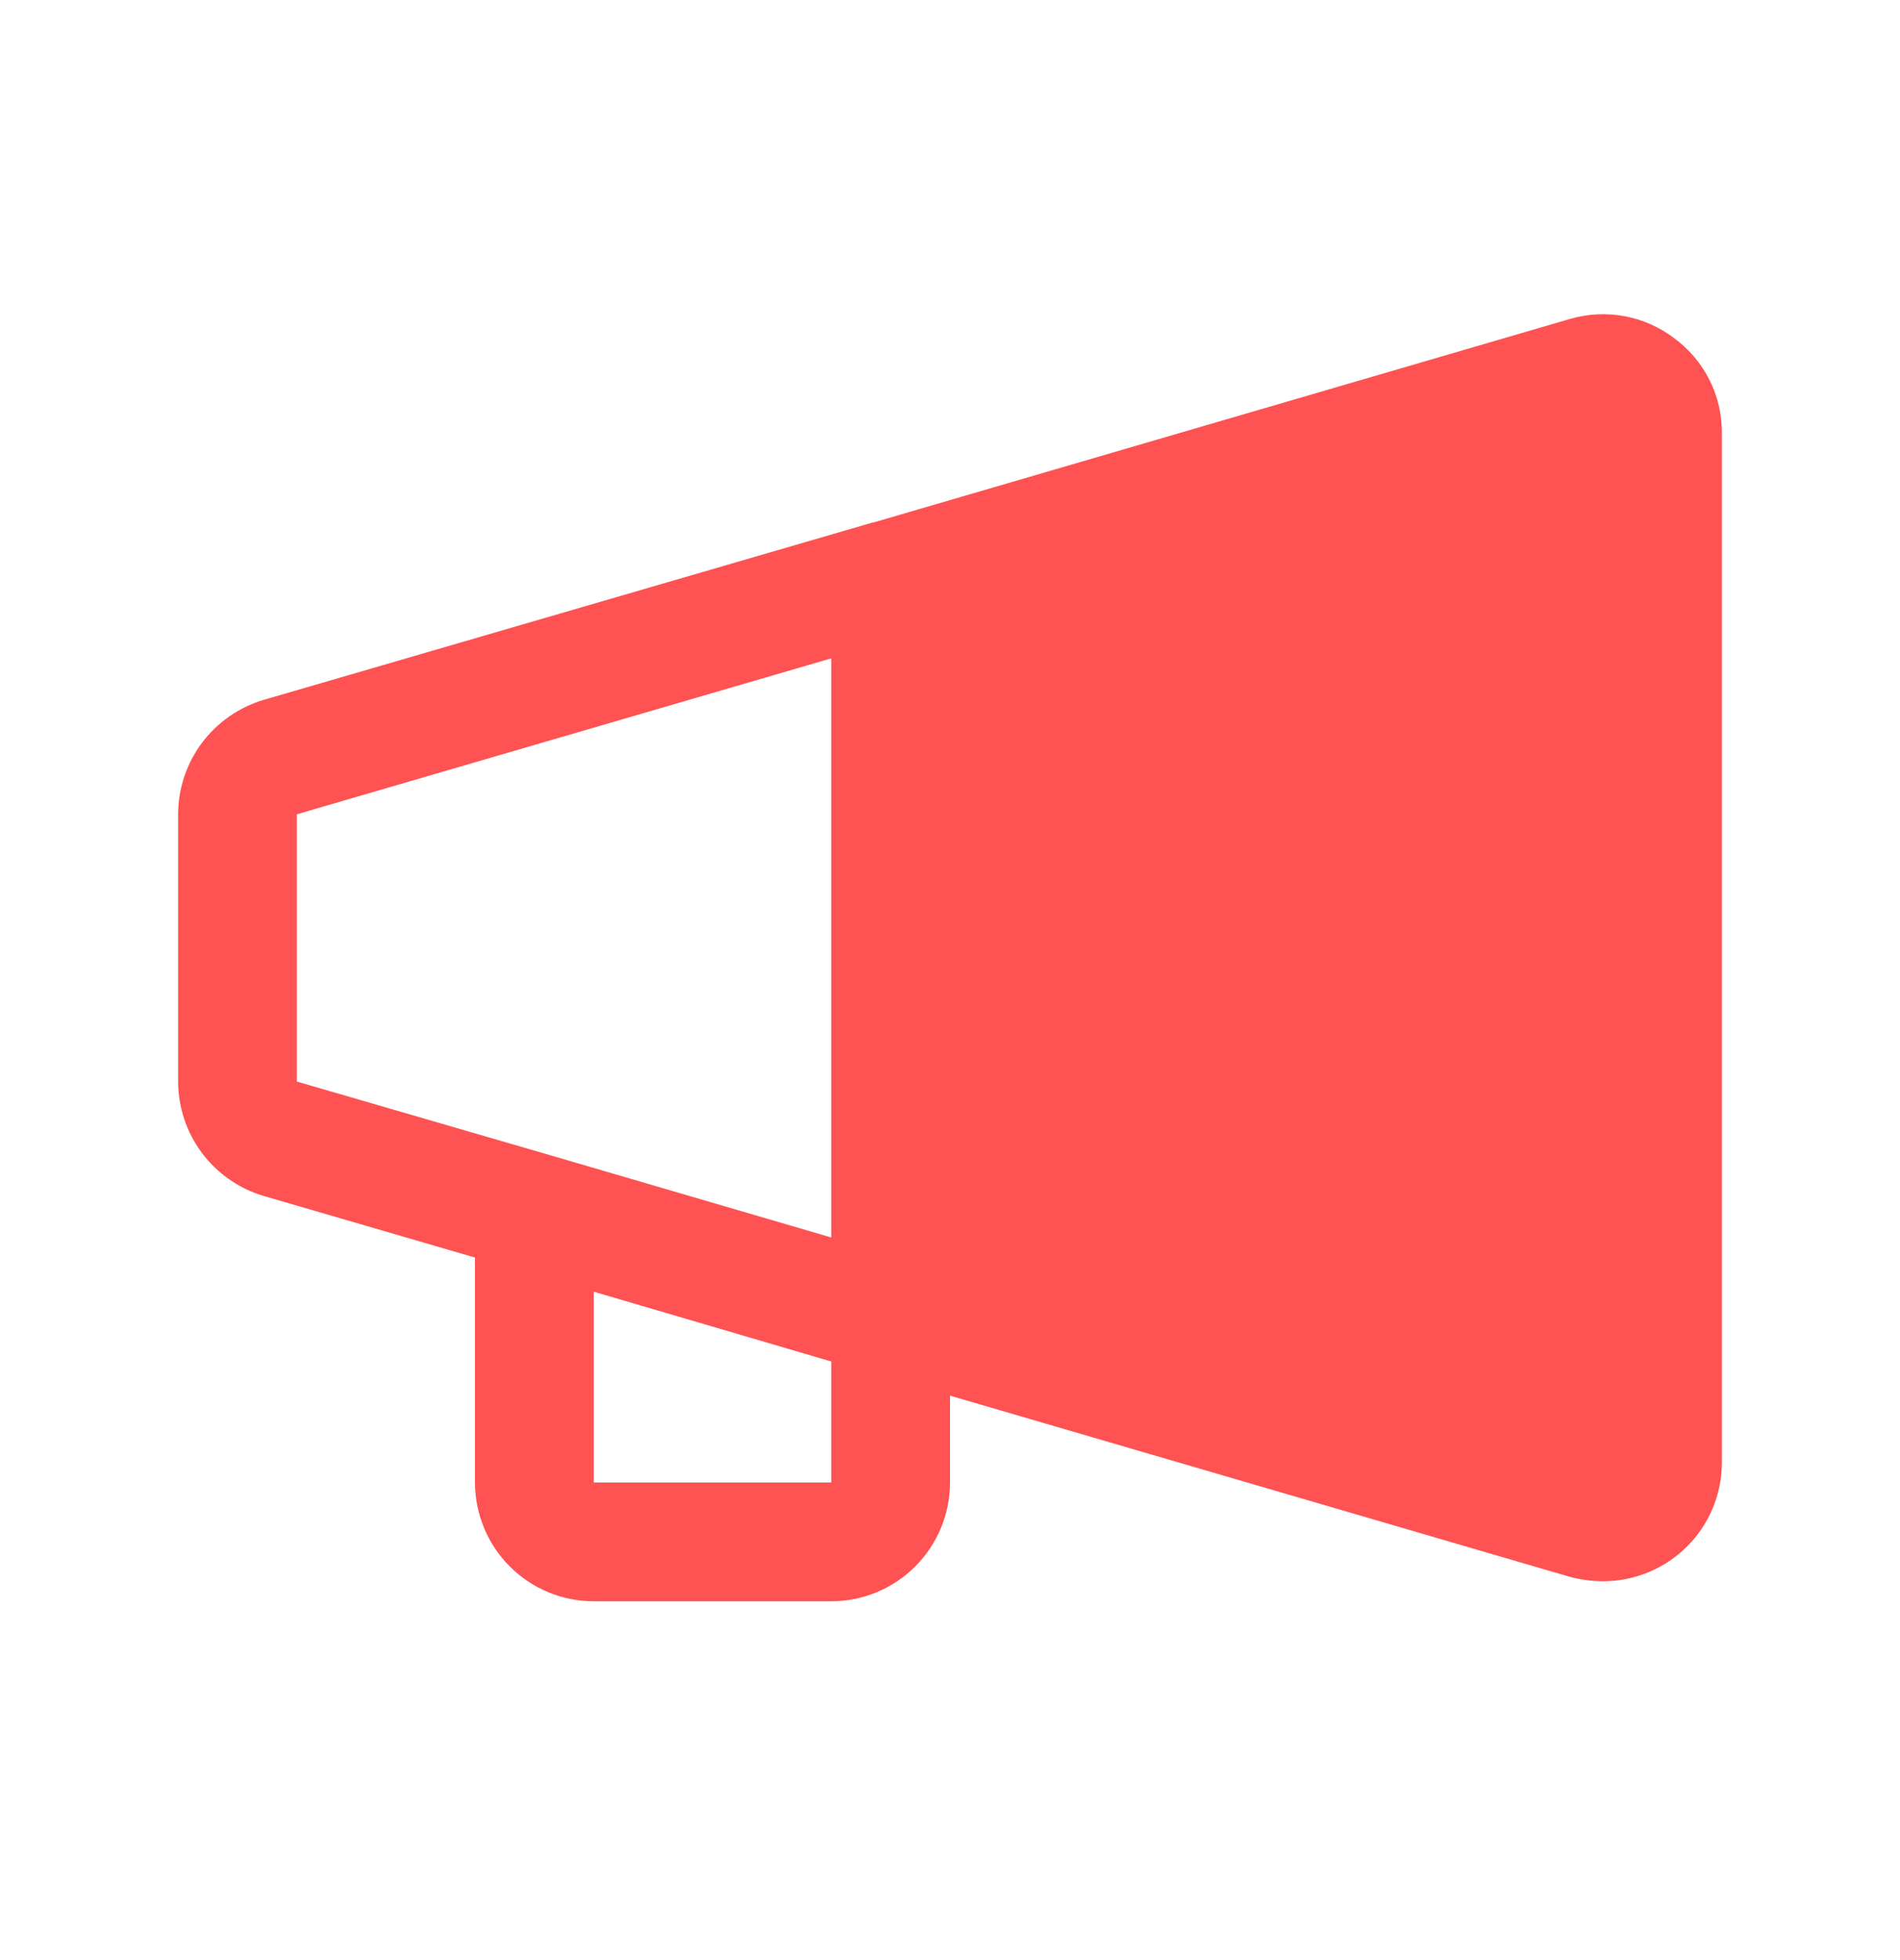 <svg width="32" height="33" viewBox="0 0 32 33" fill="none" xmlns="http://www.w3.org/2000/svg">
<path d="M4.437 11.784L14.7 8.796H14.712L26.437 5.371C26.736 5.283 27.051 5.266 27.358 5.323C27.664 5.379 27.953 5.507 28.2 5.696C28.451 5.881 28.654 6.122 28.793 6.4C28.932 6.678 29.003 6.985 29 7.296V24.622C29 25.15 28.791 25.657 28.419 26.031C28.046 26.406 27.541 26.618 27.012 26.622C26.818 26.622 26.625 26.597 26.437 26.547L16 23.497V24.959C16 25.489 15.789 25.998 15.414 26.373C15.039 26.748 14.53 26.959 14 26.959H10C9.469 26.959 8.961 26.748 8.586 26.373C8.211 25.998 8 25.489 8 24.959V21.172L4.437 20.134C4.023 20.01 3.659 19.756 3.4 19.41C3.141 19.063 3.001 18.642 3 18.209V13.709C3.001 13.276 3.141 12.855 3.4 12.508C3.659 12.162 4.023 11.908 4.437 11.784V11.784ZM10 24.959H14V22.922L10 21.747V24.959ZM5 18.209L9.3 19.459L14 20.834V11.084L5 13.709V18.209Z" fill="#FF5252"/>
</svg>
